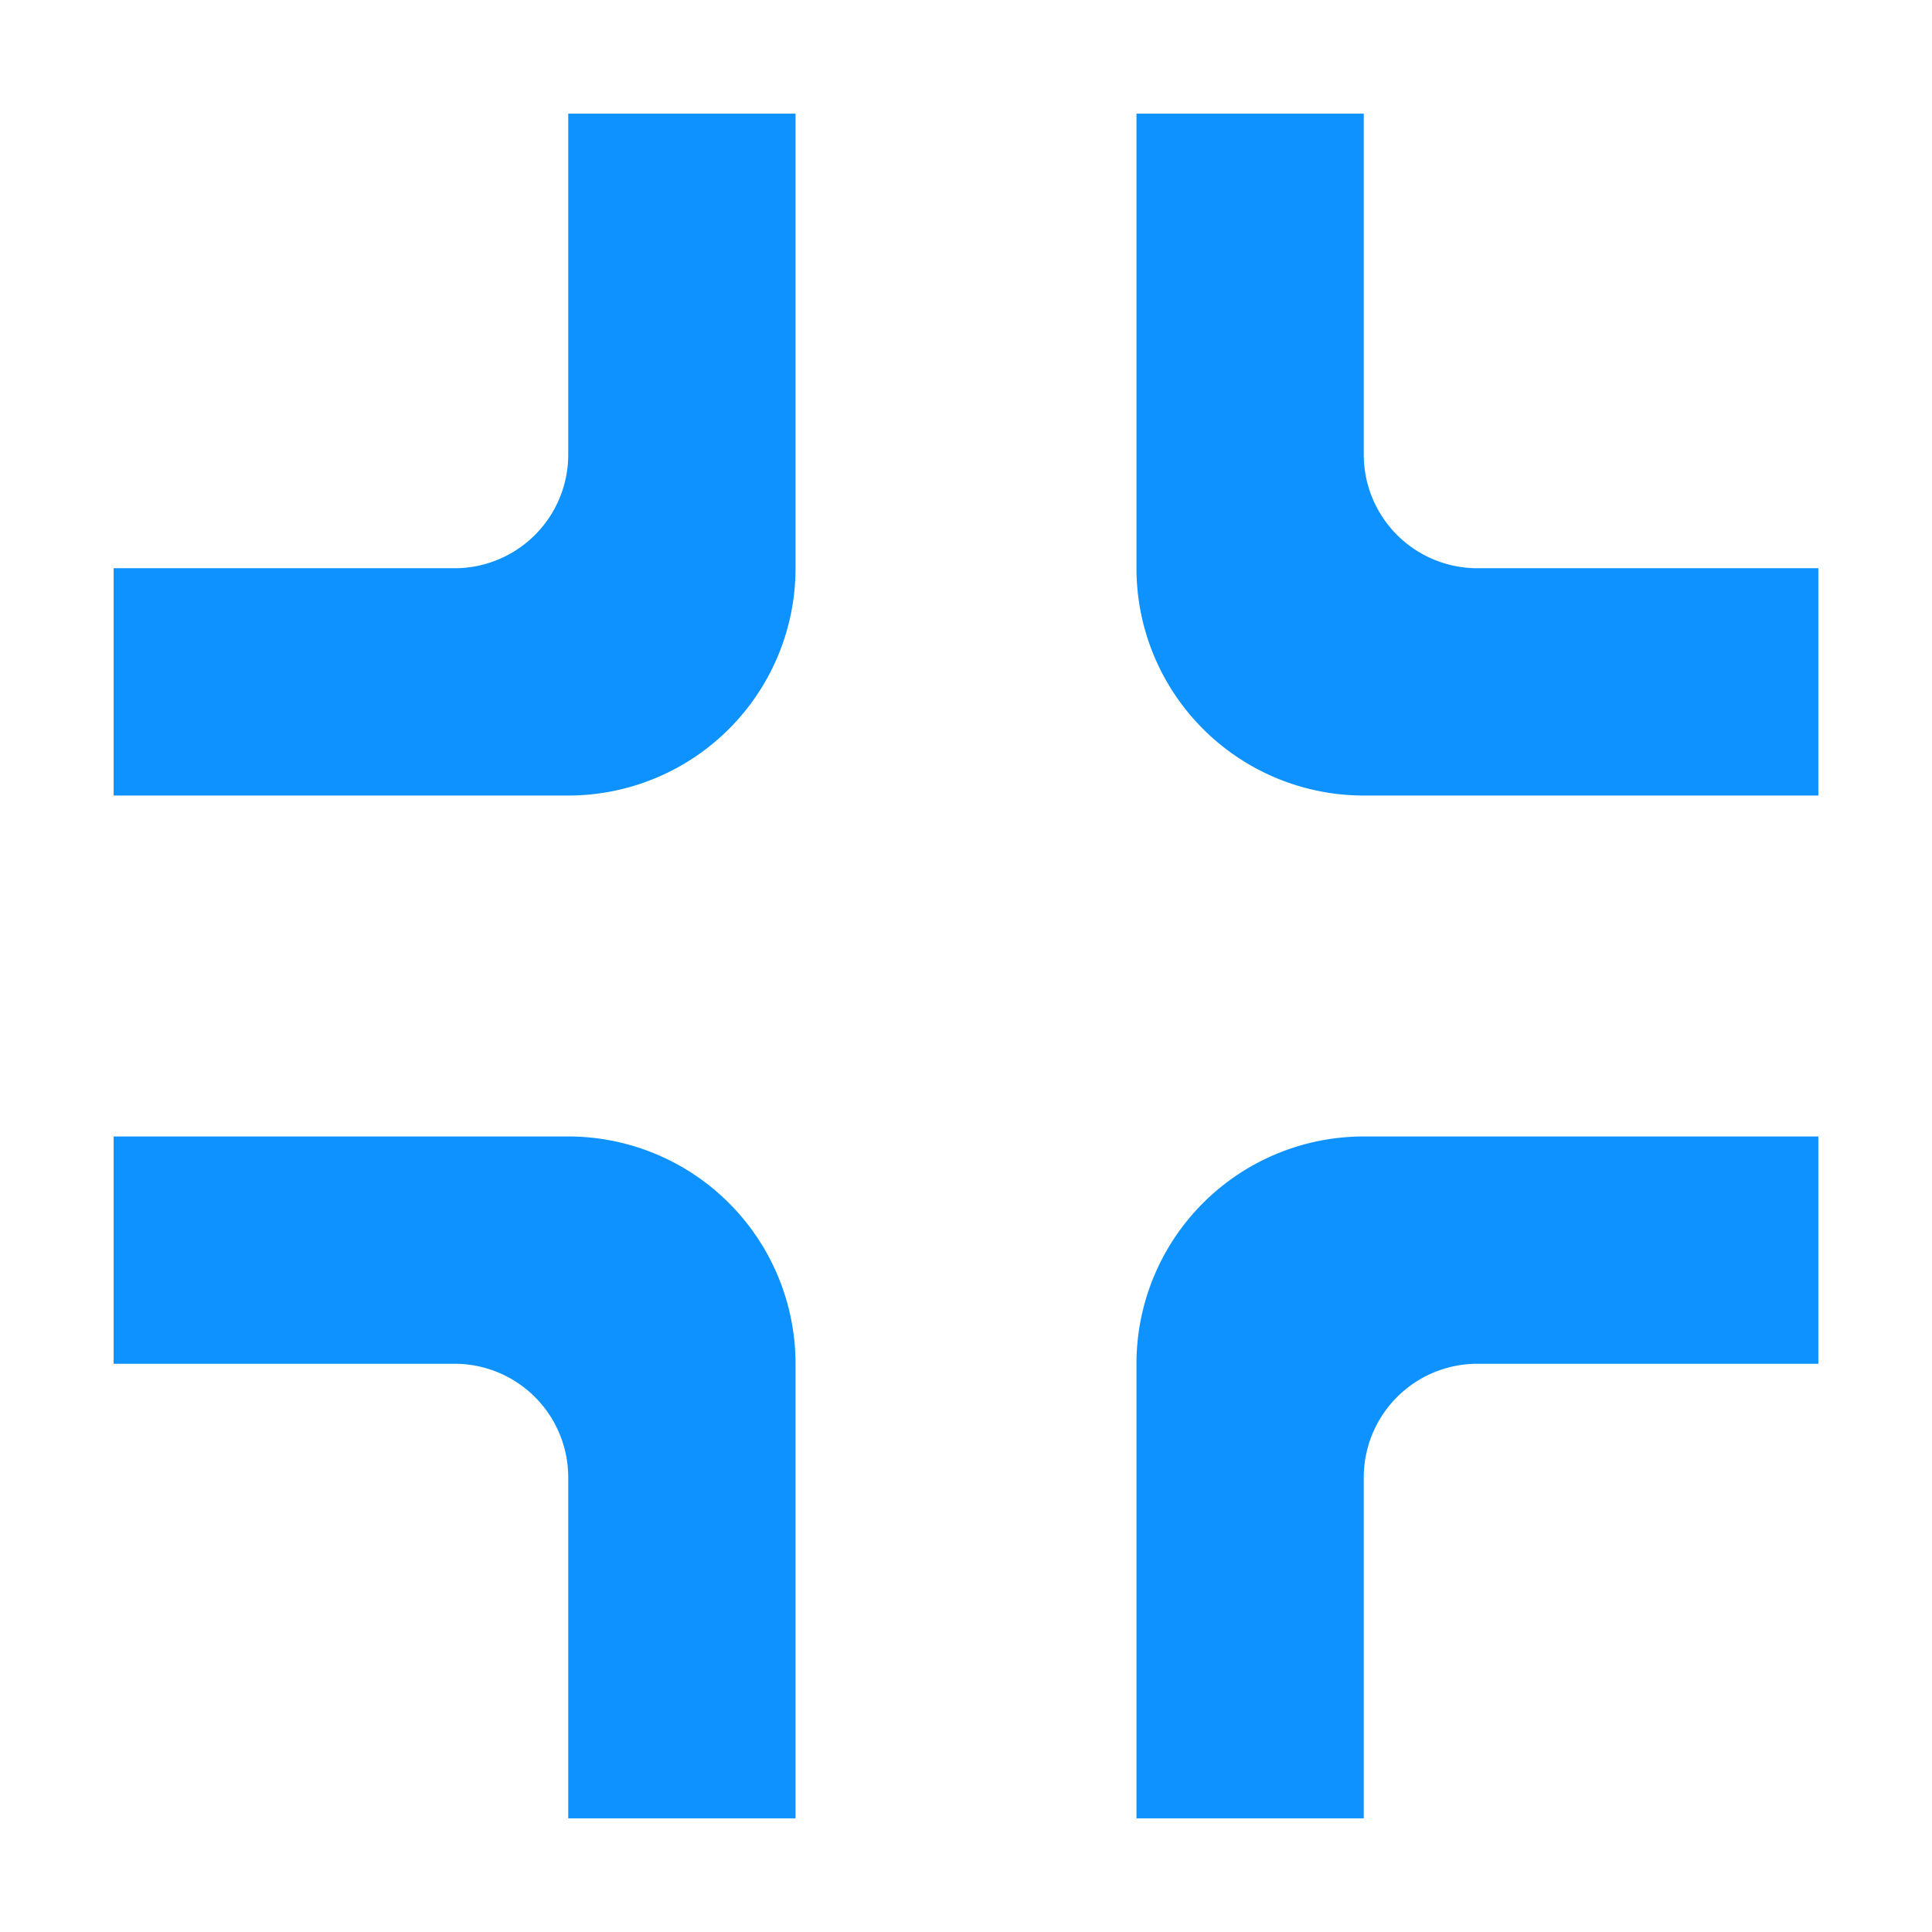 <svg xmlns="http://www.w3.org/2000/svg" width="17" height="17" viewBox="0 0 17 17">
    <g fill="none" fill-rule="evenodd">
        <path fill="" d="M0 0h17v17H0z"/>
        <path fill="#0d92ff" d="M1 1h6v4a2 2 0 0 1-2 2H1V1zm0 0v4h3a1 1 0 0 0 1-1V1H1zM1 16v-6h4a2 2 0 0 1 2 2v4H1zm0 0h4v-3a1 1 0 0 0-1-1H1v4zM16 16h-6v-4a2 2 0 0 1 2-2h4v6zm0 0v-4h-3a1 1 0 0 0-1 1v3h4zM16 1v6h-4a2 2 0 0 1-2-2V1h6zm0 0h-4v3a1 1 0 0 0 1 1h3V1z"/>
    </g>
</svg>

